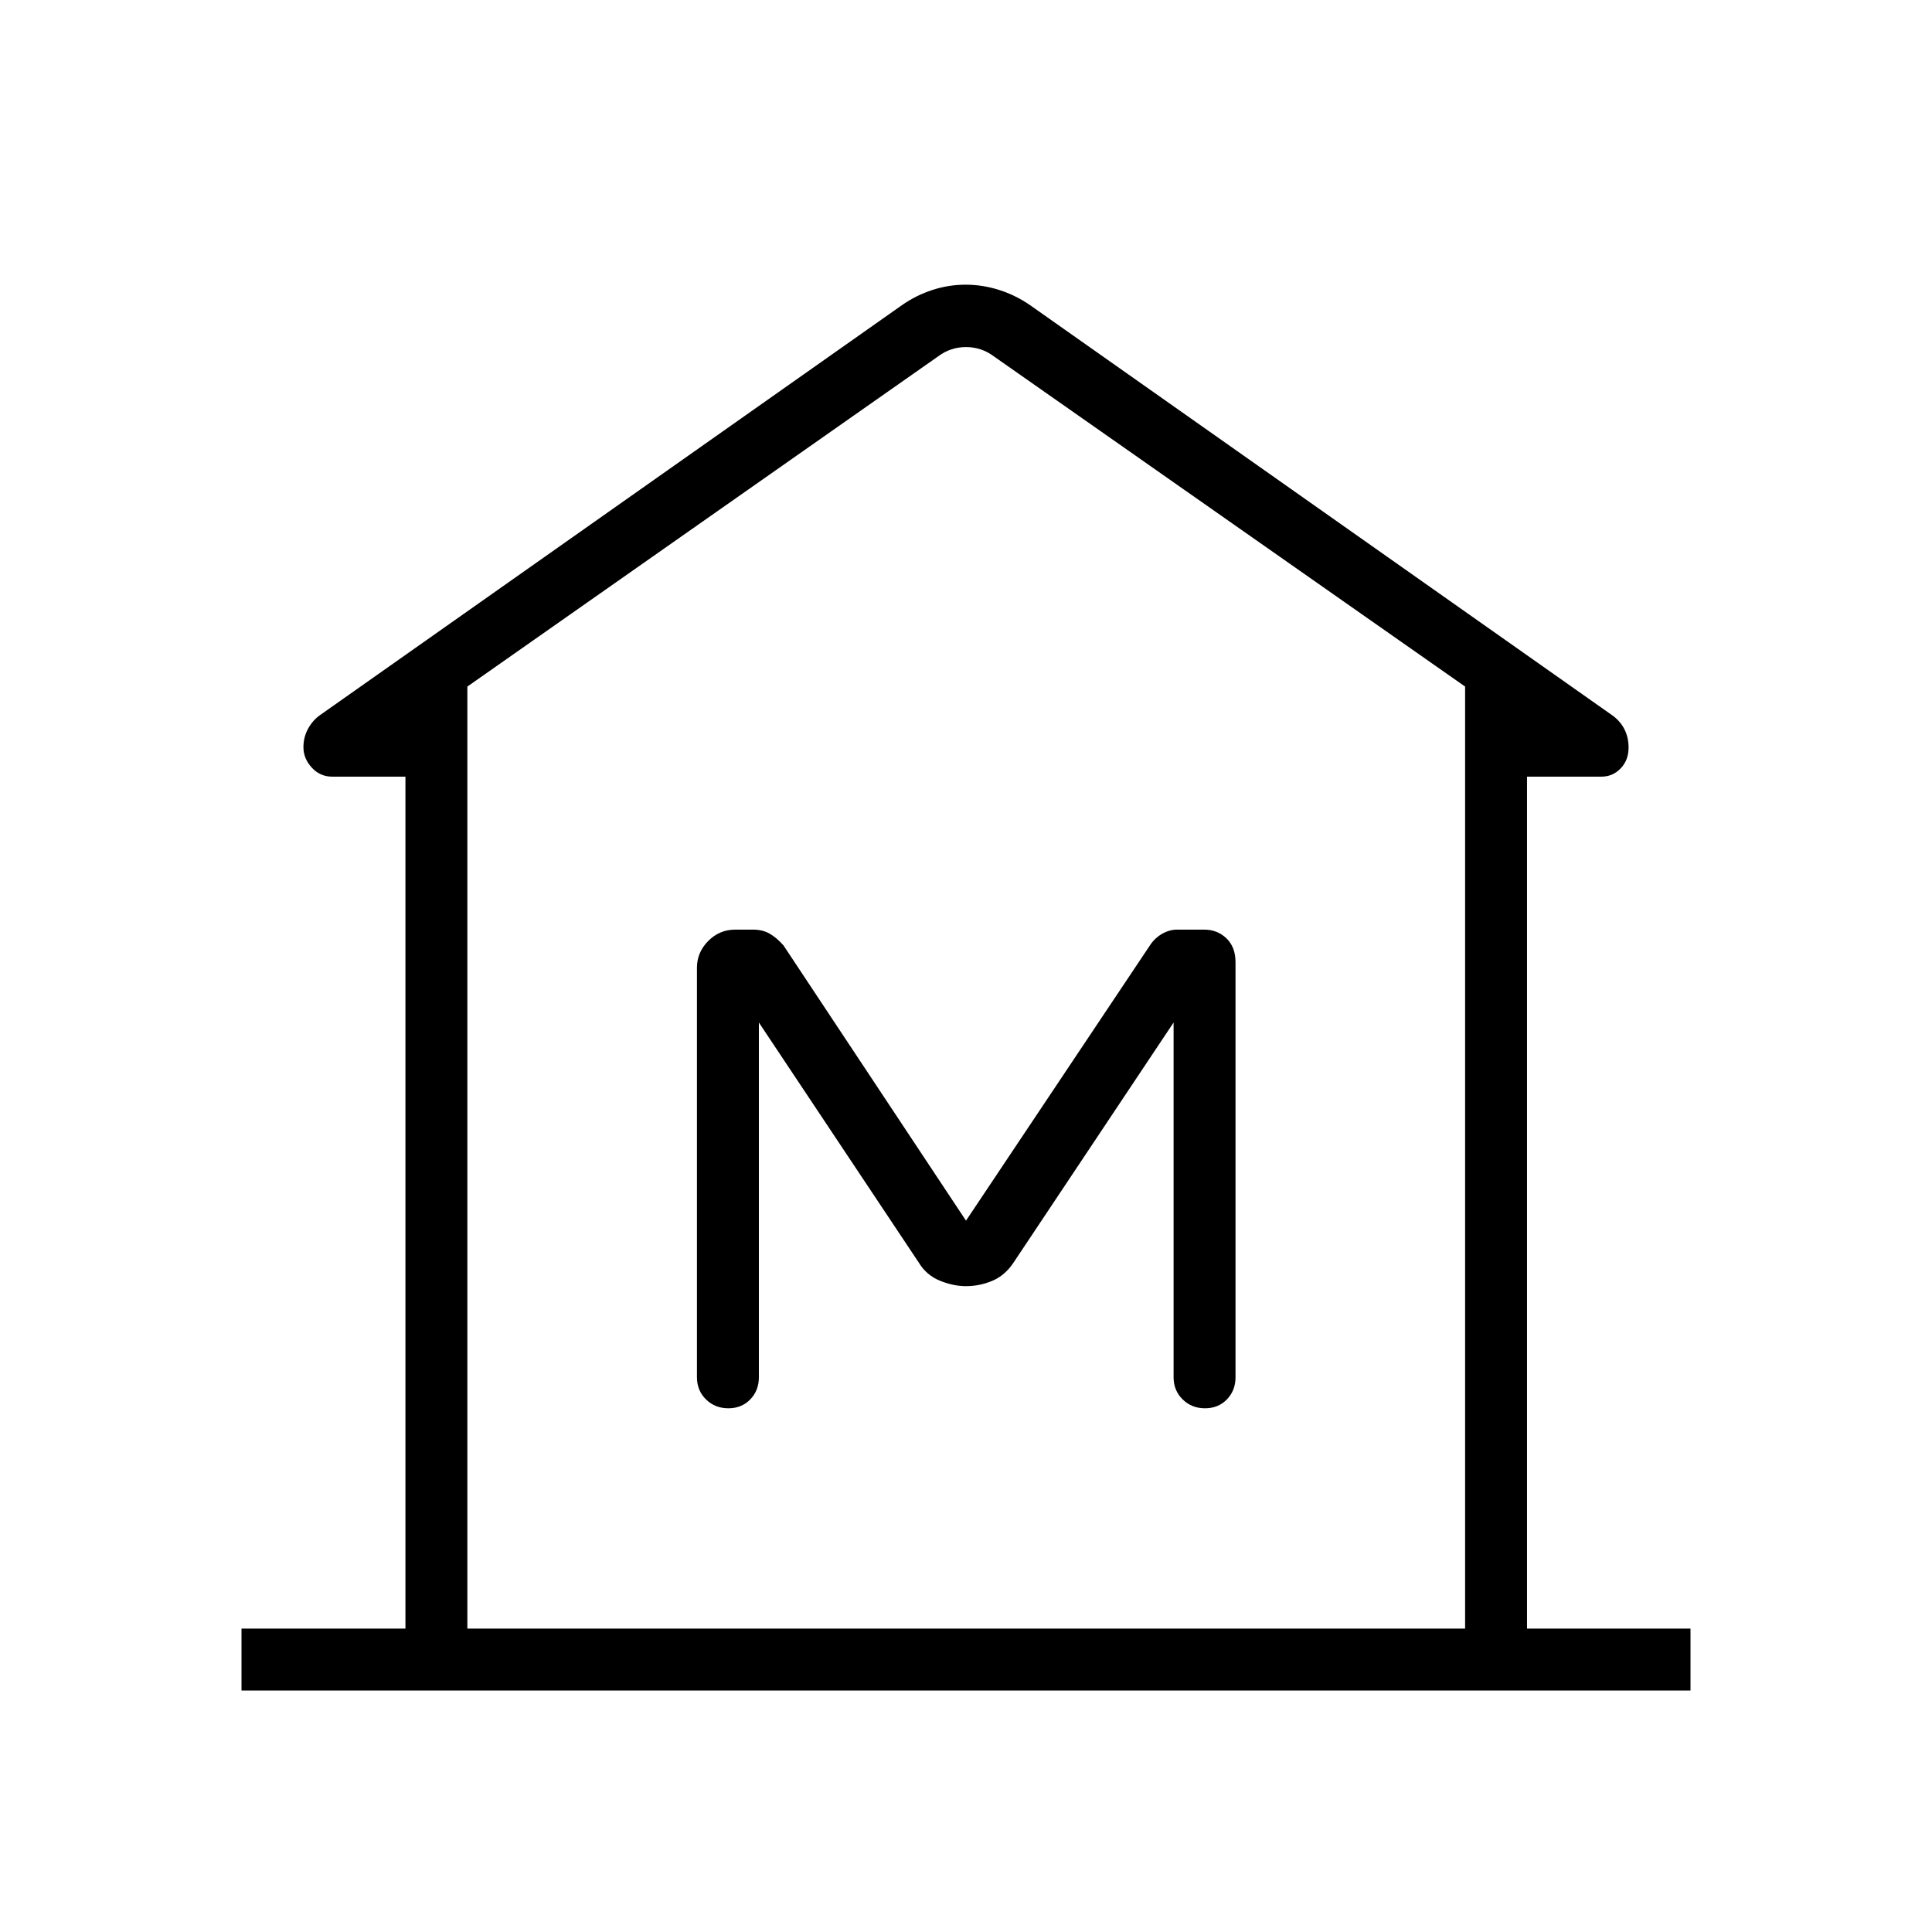 <svg xmlns="http://www.w3.org/2000/svg" width="48" height="48" viewBox="0 -960 960 960"><path d="M120-120v-30.77h81.46v-423.31h-36.31q-6.12 0-10.25-4.52-4.13-4.53-4.13-10.09 0-5.12 2.4-9.39 2.4-4.27 6.21-6.84l288.7-203.39q7.15-5 15.23-7.61 8.08-2.62 16.51-2.62 8.43 0 16.65 2.62 8.22 2.61 15.45 7.61l288.7 203.39q4.1 2.76 6.35 6.91 2.26 4.15 2.26 9.55 0 6.13-3.91 10.25-3.91 4.13-9.7 4.13h-36.85v423.31H840V-120H120Zm608-30.77v-468.08L493.85-782.92q-6.16-4.62-13.85-4.62-7.69 0-13.85 4.62L232.23-618.85v468.08H728ZM480-320.92q6.77 0 13-2.62 6.23-2.61 10.46-8.84l79.69-119.54v176.3q0 6.54 4.49 10.97 4.48 4.42 11.11 4.42 6.63 0 10.9-4.42 4.27-4.43 4.27-10.97v-206.23q0-7.56-4.5-11.89-4.51-4.34-11.15-4.34h-13.35q-3.69 0-7.26 1.97-3.58 1.97-5.97 5.42L480-353.46l-90.69-136.77q-3.46-3.92-6.96-5.89-3.49-1.96-8.23-1.96h-8.76q-7.85 0-13.45 5.65-5.6 5.66-5.6 13.28v203.53q0 6.54 4.48 10.97 4.49 4.42 11.12 4.42 6.63 0 10.9-4.42 4.27-4.43 4.27-10.97v-176.3l79.46 119.3q3.77 6.24 10.44 8.97 6.67 2.73 13.02 2.73Zm248 170.15H232.23 728Z"/></svg>
